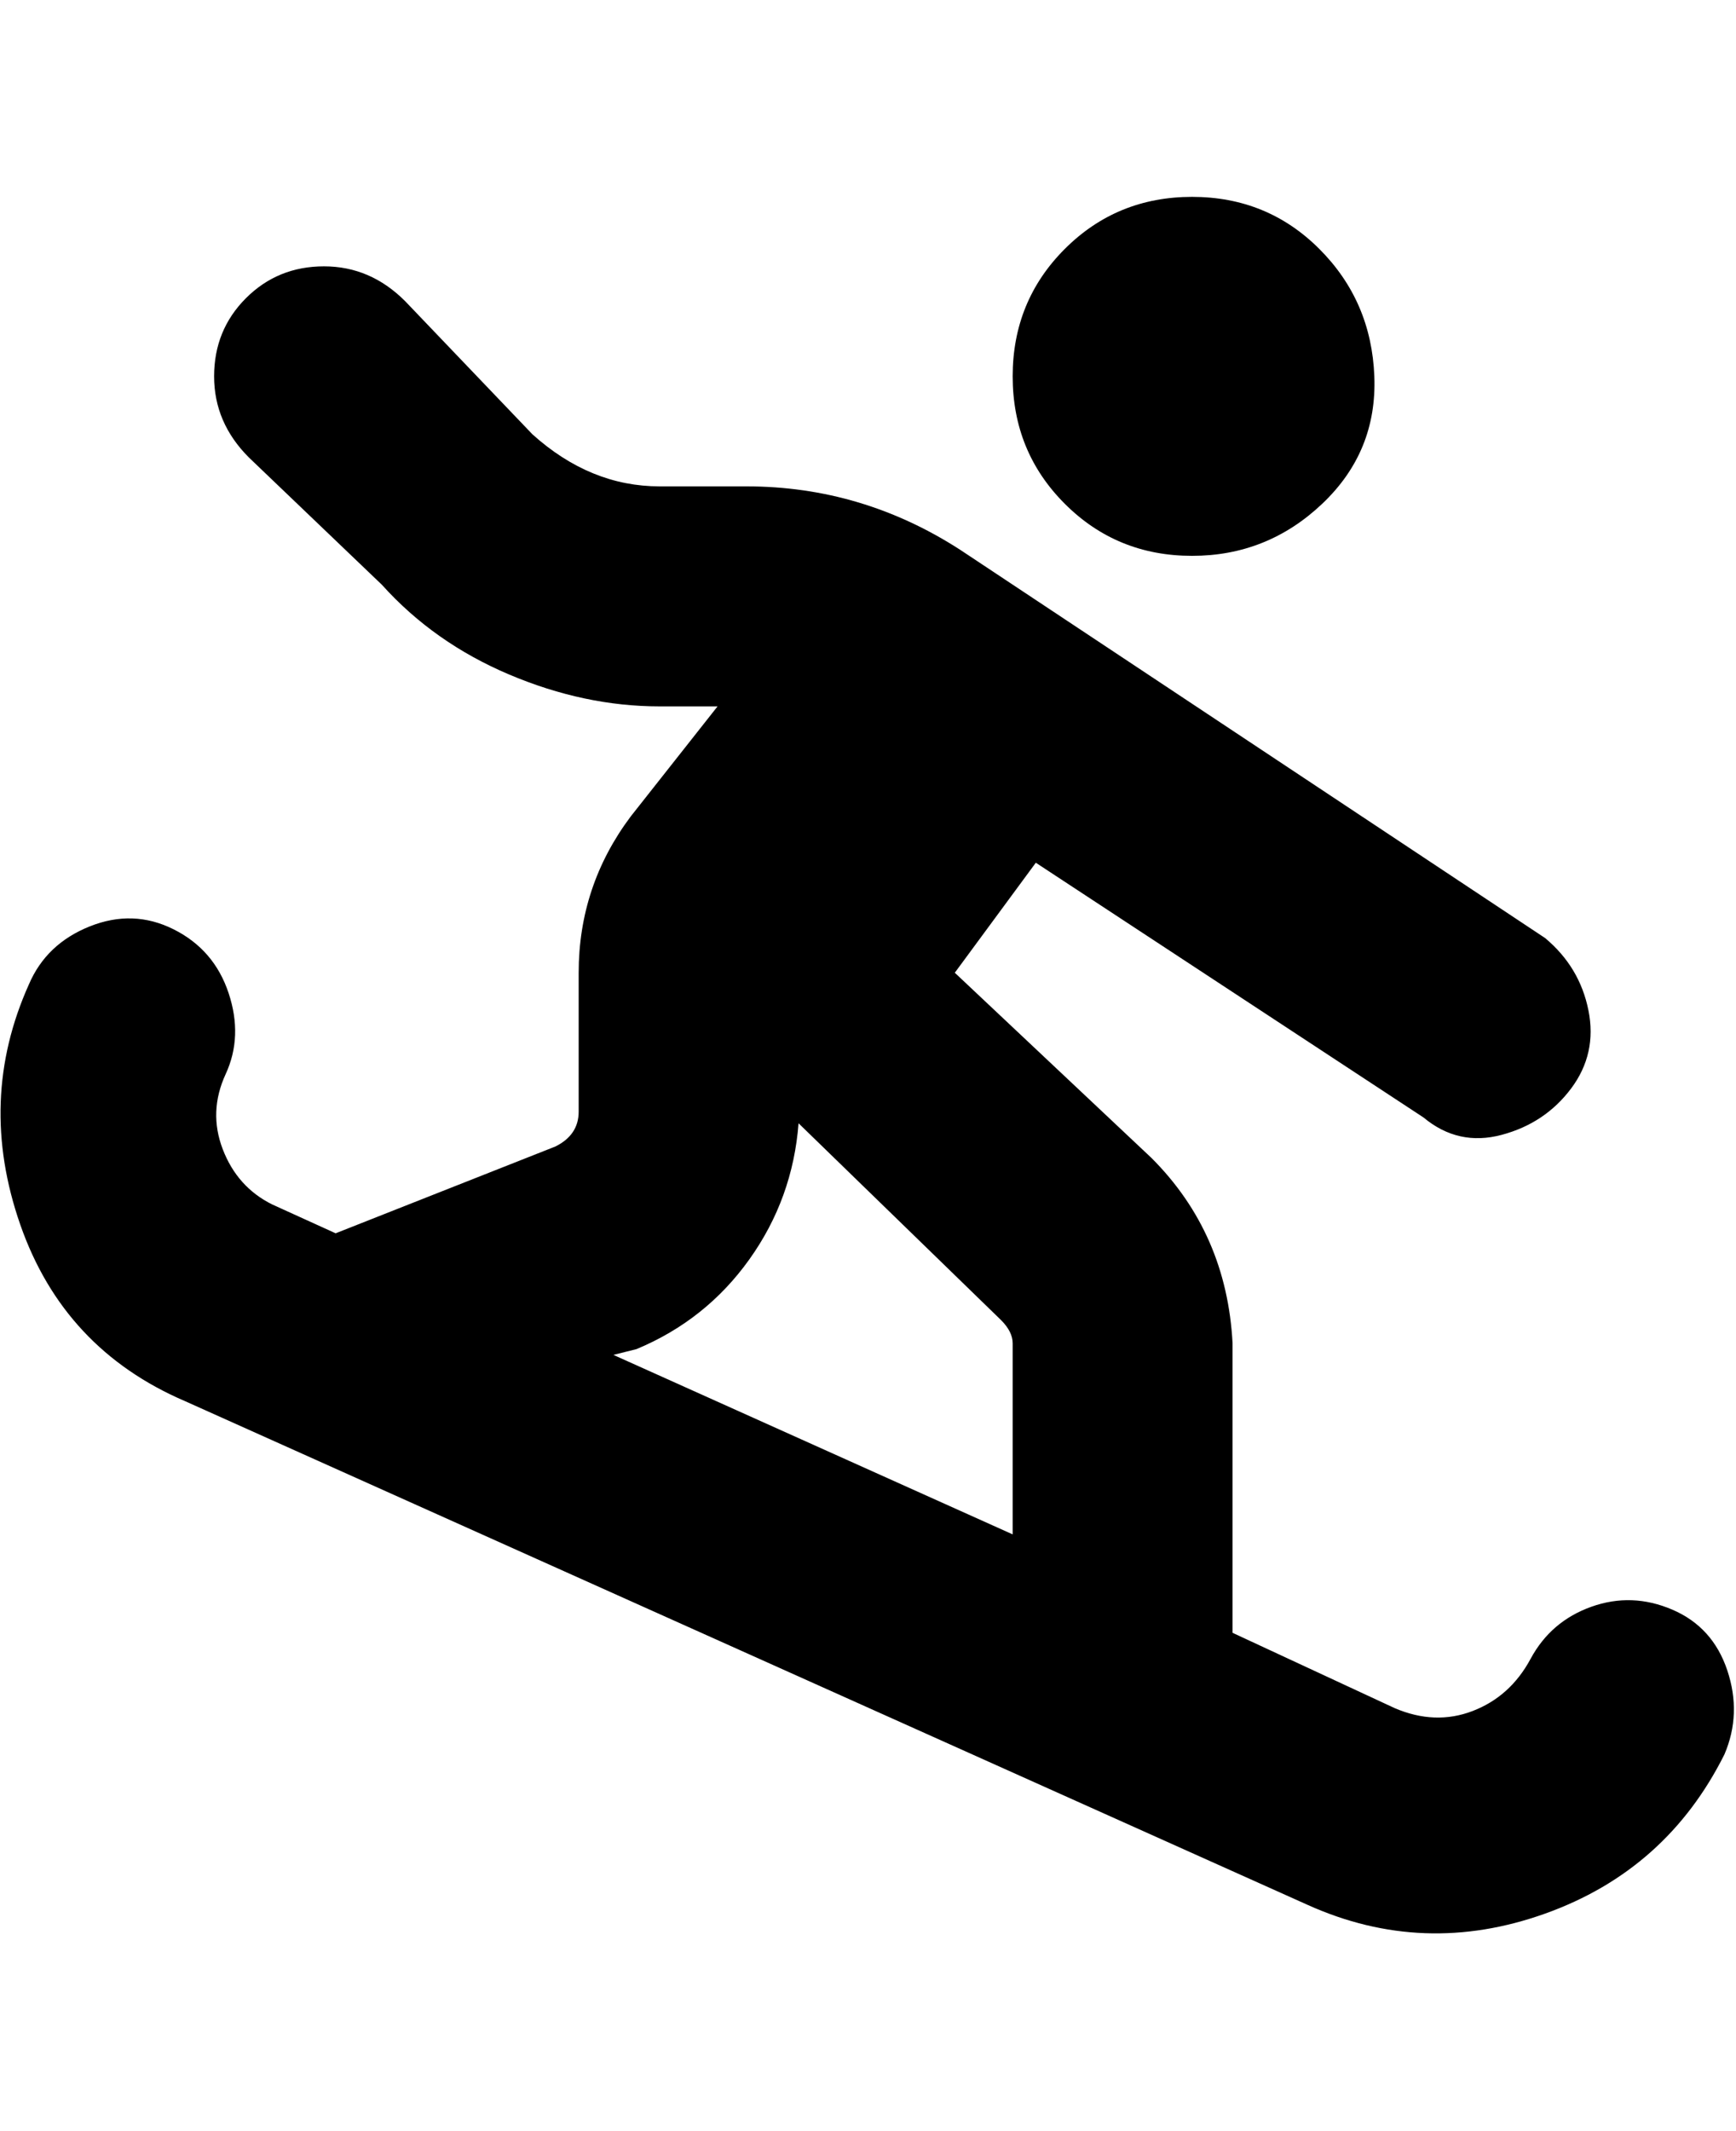 <svg viewBox="0 0 300 368" xmlns="http://www.w3.org/2000/svg"><path d="M289 278q-7-3-14-.5t-10.5 9q-3.5 6.5-10 9T241 295l-28-13v-50q-1-19-14-32l-34-32 14-19 67 44q6 5 13.5 3t12-8q4.5-6 3-13.5T267 162L166 95q-17-11-37-11h-15q-12 0-22-9L70 52q-6-6-14-6t-13.5 5.5Q37 57 37 65t6 14l23 22q9 10 22 15.5t26 5.5h10l-15 19q-9 12-9 27v24q0 4-4 6l-38 15-11-5q-6-3-8.5-9.5t.5-13q3-6.5.5-14t-9.5-11q-7-3.5-14.5-.5T5 170q-9 20-1.5 41.5T32 242l194 87q20 9 41 1.5t31-27.5q3-7 .5-14.5T289 278zm-179-45q12-5 19.5-15.5T138 194l35 34q2 2 2 4v33l-69-31 4-1zm65-168q0-13 9-22t22-9q13 0 22 9t9.5 22q.5 13-9 22T206 96q-13 0-22-9t-9-22z"/></svg>